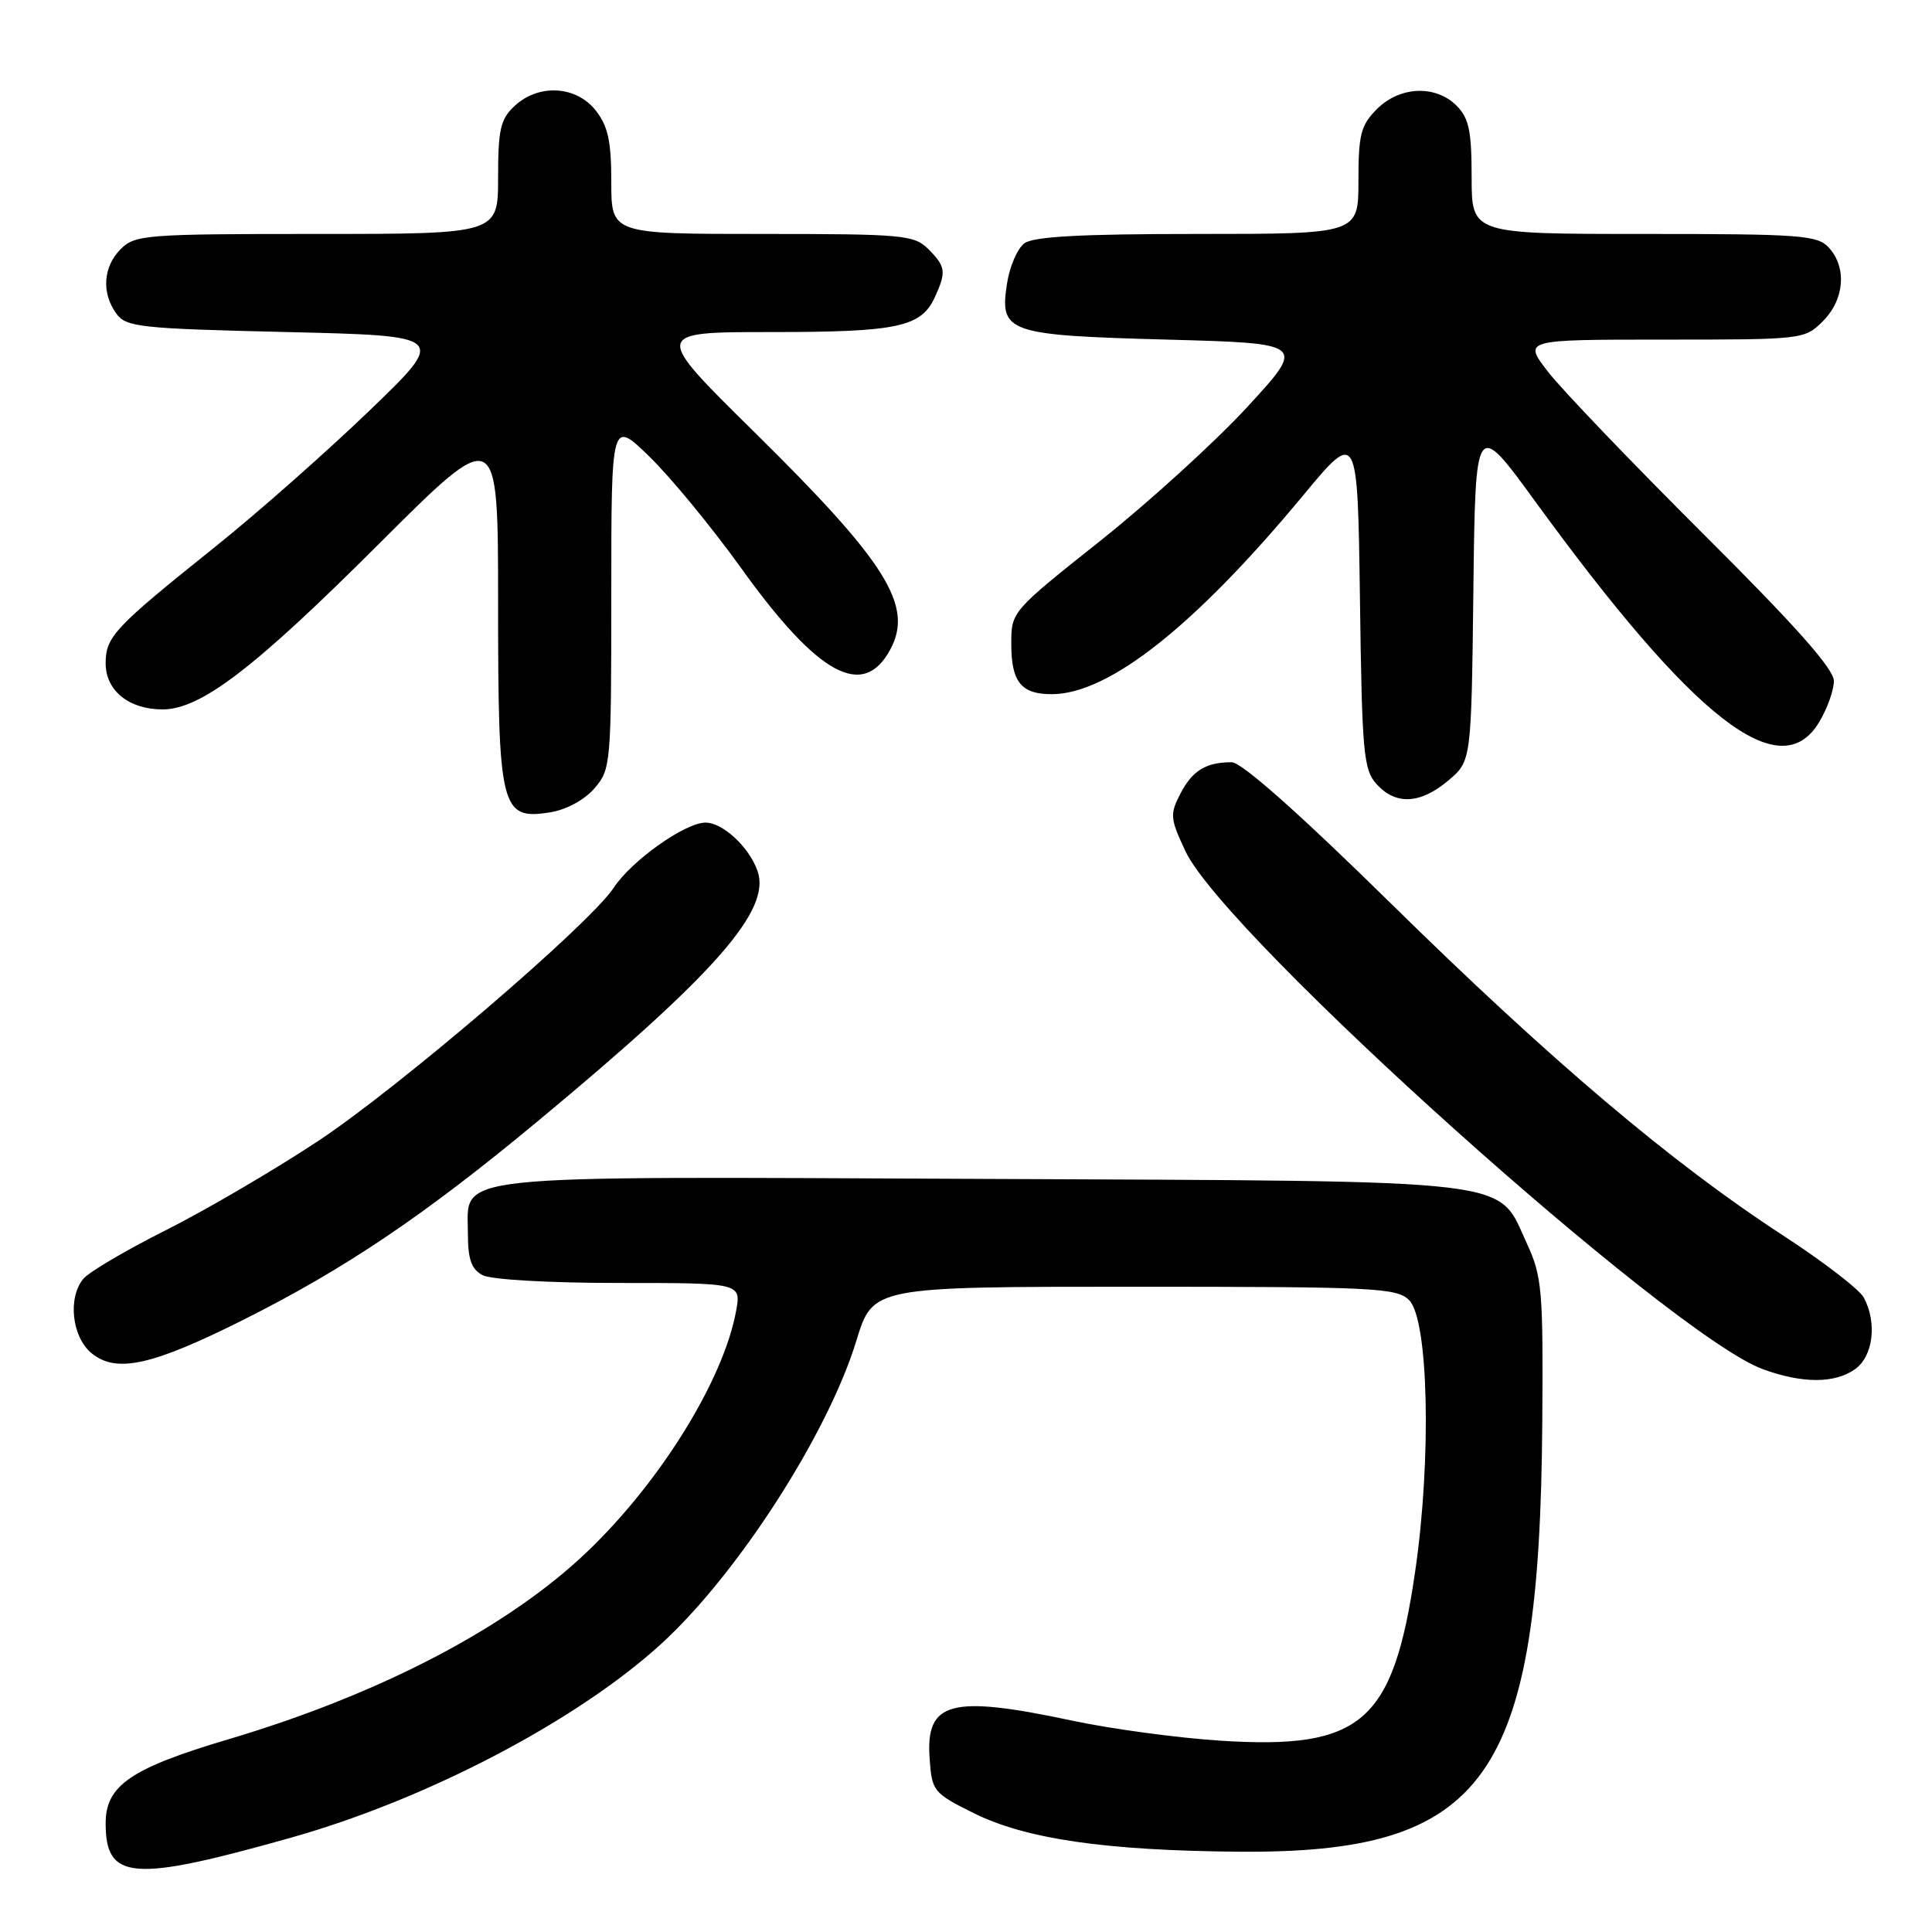<?xml version="1.0" encoding="UTF-8" standalone="no"?>
<!DOCTYPE svg PUBLIC "-//W3C//DTD SVG 1.1//EN" "http://www.w3.org/Graphics/SVG/1.1/DTD/svg11.dtd" >
<svg xmlns="http://www.w3.org/2000/svg" xmlns:xlink="http://www.w3.org/1999/xlink" version="1.1" viewBox="0 0 256 256">
 <g >
 <path fill="currentColor"
d=" M 38.56 243.50 C 56.59 238.42 76.50 227.99 87.67 217.77 C 97.78 208.51 109.72 189.95 113.48 177.63 C 115.66 170.50 115.66 170.50 150.30 170.50 C 182.19 170.50 185.07 170.64 186.72 172.28 C 189.29 174.85 189.70 193.26 187.52 208.21 C 184.60 228.25 180.46 231.85 161.71 230.65 C 156.10 230.29 147.27 229.10 142.10 228.00 C 125.93 224.56 122.64 225.44 123.18 233.04 C 123.49 237.35 123.68 237.59 129.00 240.24 C 135.90 243.67 146.36 245.20 164.00 245.36 C 196.99 245.65 204.02 235.75 204.36 188.50 C 204.49 170.97 204.33 169.14 202.34 164.82 C 198.29 156.06 202.28 156.54 130.13 156.21 C 58.15 155.89 62.00 155.48 62.00 163.49 C 62.00 166.86 62.47 168.18 63.93 168.96 C 65.04 169.56 72.81 170.00 82.05 170.00 C 98.22 170.00 98.22 170.00 97.53 173.75 C 95.85 182.86 87.55 196.29 77.83 205.59 C 67.35 215.62 50.40 224.48 30.28 230.46 C 17.32 234.31 14.00 236.58 14.00 241.60 C 14.00 249.16 17.53 249.43 38.56 243.50 Z  M 245.78 181.44 C 248.20 179.74 248.76 175.29 246.96 171.93 C 246.39 170.86 241.55 167.14 236.21 163.67 C 221.50 154.09 205.52 140.56 184.38 119.79 C 172.14 107.76 164.52 101.00 163.21 101.00 C 159.79 101.00 158.00 102.10 156.40 105.18 C 154.99 107.91 155.05 108.47 157.09 112.81 C 162.38 124.02 221.39 176.96 233.58 181.42 C 238.80 183.33 243.07 183.34 245.78 181.44 Z  M 32.31 174.85 C 45.76 168.10 56.24 161.03 71.19 148.62 C 94.85 128.98 102.22 120.59 100.37 115.39 C 99.25 112.22 95.77 109.00 93.48 109.00 C 90.78 109.00 83.67 114.05 81.33 117.62 C 78.17 122.44 52.81 144.16 42.05 151.26 C 36.25 155.09 27.20 160.38 21.95 163.02 C 16.69 165.66 11.79 168.55 11.05 169.44 C 8.94 171.98 9.53 177.20 12.16 179.33 C 15.45 181.99 20.16 180.94 32.31 174.85 Z  M 78.75 104.48 C 80.94 101.95 81.00 101.31 81.00 78.73 C 81.00 55.58 81.00 55.58 86.09 60.54 C 88.89 63.27 94.37 69.93 98.25 75.34 C 108.43 89.51 114.39 92.74 117.98 86.04 C 121.07 80.26 117.49 74.53 99.91 57.21 C 86.51 44.00 86.51 44.00 102.21 44.00 C 119.00 44.00 122.07 43.34 123.89 39.34 C 125.41 36.01 125.31 35.31 123.00 33.00 C 121.13 31.13 119.67 31.00 101.00 31.00 C 81.00 31.00 81.00 31.00 81.00 24.13 C 81.00 18.70 80.57 16.72 78.93 14.63 C 76.34 11.35 71.37 11.07 68.19 14.04 C 66.31 15.78 66.00 17.15 66.00 23.54 C 66.00 31.00 66.00 31.00 42.00 31.00 C 19.33 31.00 17.89 31.11 16.00 33.00 C 13.66 35.34 13.42 38.82 15.42 41.56 C 16.72 43.35 18.53 43.54 38.05 44.00 C 59.26 44.50 59.26 44.50 48.86 54.50 C 43.14 60.00 33.97 68.09 28.48 72.48 C 15.13 83.17 14.00 84.37 14.00 87.90 C 14.00 91.50 17.08 94.00 21.53 94.00 C 26.60 94.00 33.64 88.62 50.25 72.03 C 66.00 56.31 66.00 56.31 66.00 79.93 C 66.00 107.21 66.36 108.68 72.88 107.64 C 75.01 107.31 77.43 106.00 78.75 104.48 Z  M 191.90 103.43 C 194.96 100.85 194.96 100.85 195.23 78.20 C 195.50 55.55 195.50 55.55 203.49 66.53 C 224.51 95.39 235.85 104.22 241.01 95.75 C 242.10 93.96 242.99 91.48 243.00 90.24 C 243.00 88.64 237.94 82.94 225.69 70.74 C 216.18 61.26 206.91 51.59 205.11 49.25 C 201.83 45.00 201.83 45.00 220.46 45.00 C 238.91 45.00 239.12 44.98 241.55 42.55 C 244.40 39.69 244.74 35.48 242.35 32.83 C 240.83 31.16 238.71 31.00 217.85 31.00 C 195.00 31.00 195.00 31.00 195.00 23.50 C 195.00 17.33 194.64 15.64 193.00 14.00 C 190.22 11.22 185.48 11.42 182.45 14.45 C 180.31 16.60 180.00 17.81 180.00 23.95 C 180.00 31.00 180.00 31.00 158.69 31.00 C 143.19 31.00 136.93 31.34 135.72 32.25 C 134.81 32.94 133.78 35.32 133.44 37.55 C 132.42 44.08 133.41 44.42 154.66 45.00 C 173.03 45.50 173.03 45.50 165.27 53.93 C 161.01 58.56 152.22 66.55 145.76 71.69 C 134.03 81.01 134.00 81.05 134.00 85.32 C 134.00 90.39 135.32 92.01 139.45 91.98 C 146.97 91.92 158.33 82.93 172.61 65.72 C 179.89 56.94 179.89 56.94 180.20 79.37 C 180.47 99.77 180.67 101.98 182.40 103.90 C 184.95 106.71 188.19 106.55 191.90 103.43 Z "/>
</g>
</svg>